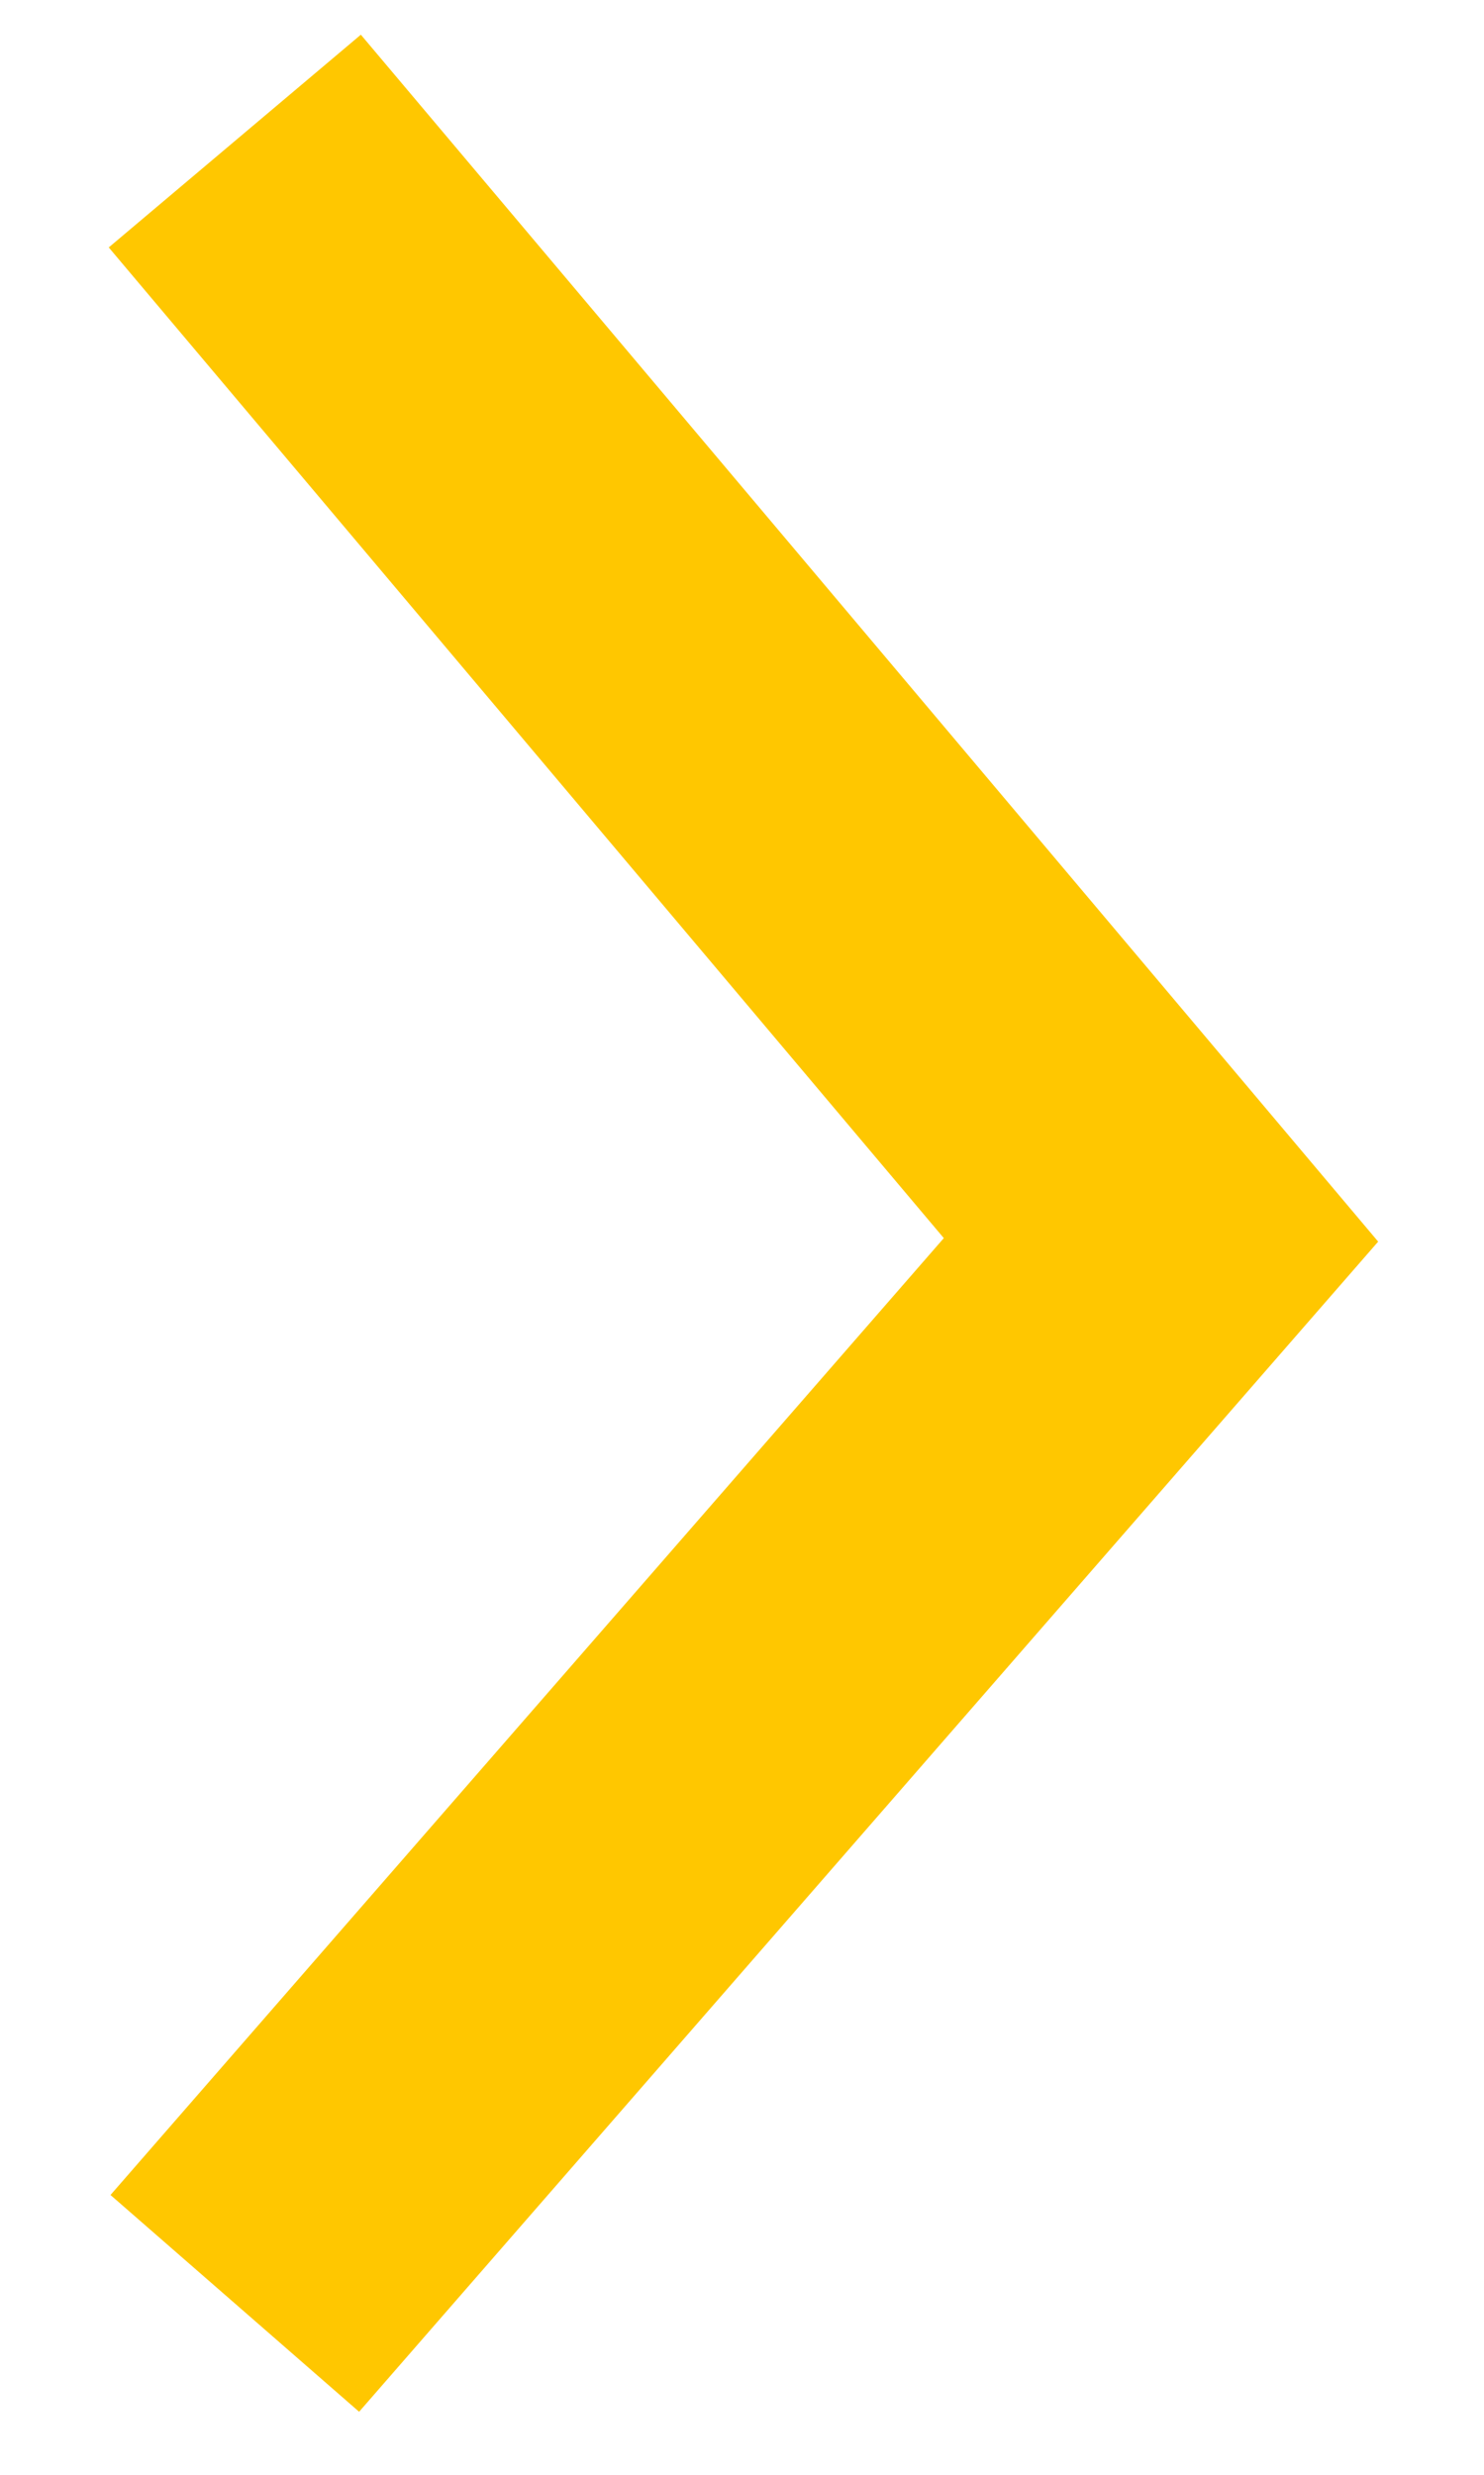 <svg xmlns="http://www.w3.org/2000/svg" width="18" height="30" viewBox="0 0 9 15"><path fill="none" stroke="#ffc700" stroke-miterlimit="20" stroke-width="2" d="M1.424.855v0l5.617 6.66v0l-5.617 6.446v0"/></svg>